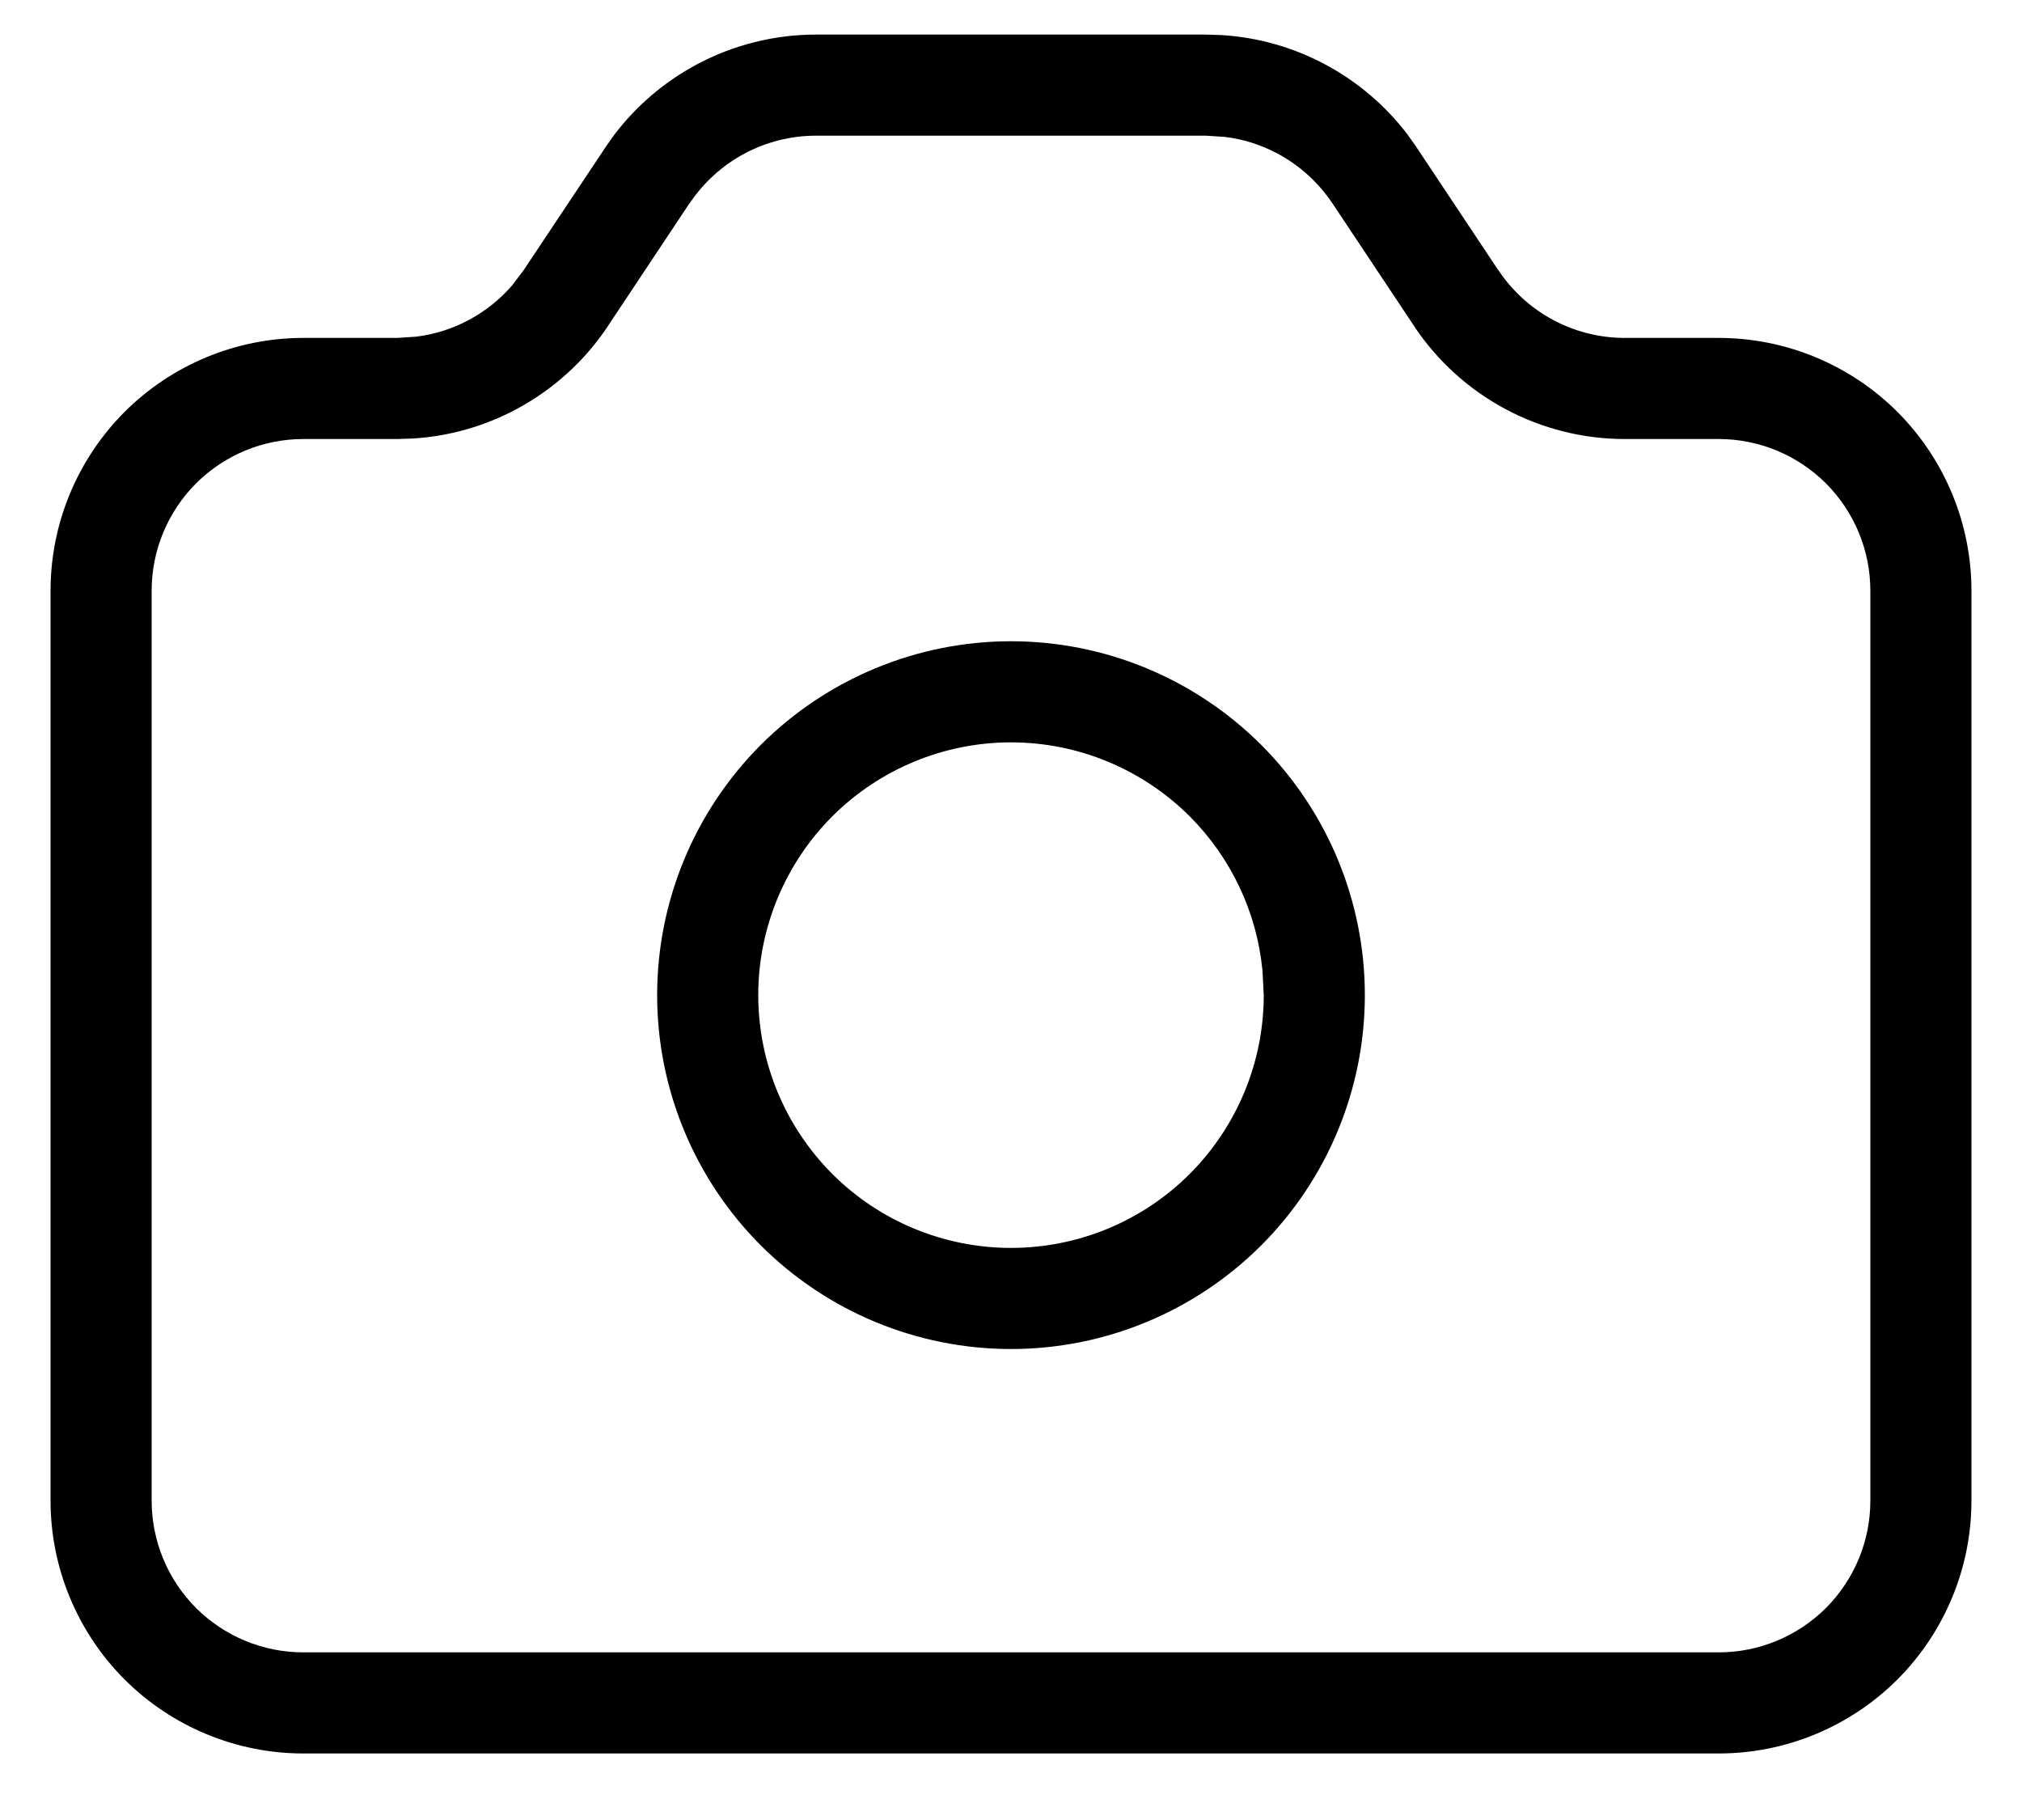<svg width="20" height="18" viewBox="0 0 20 18">
<path class="i-fill-white" d="M12.084 0.347C12.442 0.369 12.792 0.468 13.109 0.638C13.427 0.808 13.704 1.044 13.921 1.329L14.01 1.454V1.455L14.821 2.674H14.822C14.959 2.879 15.145 3.048 15.362 3.164C15.58 3.281 15.823 3.342 16.07 3.342H17C17.663 3.342 18.299 3.606 18.768 4.074C19.236 4.543 19.5 5.179 19.5 5.842V14.842C19.5 15.505 19.236 16.141 18.768 16.61C18.299 17.078 17.663 17.342 17 17.342H3C2.337 17.342 1.701 17.078 1.232 16.61C0.764 16.141 0.5 15.505 0.5 14.842V5.842C0.5 5.179 0.764 4.543 1.232 4.074C1.701 3.606 2.337 3.342 3 3.342H3.93L4.114 3.33C4.297 3.308 4.474 3.252 4.638 3.164C4.801 3.077 4.946 2.961 5.066 2.822L5.178 2.674L5.99 1.455V1.454L6.079 1.329C6.296 1.044 6.573 0.808 6.891 0.638C7.253 0.444 7.659 0.342 8.07 0.342H11.93L12.084 0.347ZM8.07 1.342C7.823 1.342 7.58 1.403 7.362 1.52C7.145 1.636 6.959 1.805 6.822 2.01L6.821 2.009L6.01 3.229V3.23C5.781 3.572 5.472 3.852 5.109 4.046C4.792 4.216 4.442 4.315 4.084 4.337L3.93 4.342H3C2.602 4.342 2.221 4.5 1.939 4.781C1.658 5.063 1.5 5.444 1.5 5.842V14.842C1.5 15.24 1.658 15.621 1.939 15.903C2.221 16.184 2.602 16.342 3 16.342H17C17.398 16.342 17.779 16.184 18.061 15.903C18.342 15.621 18.5 15.24 18.5 14.842V5.842C18.5 5.444 18.342 5.063 18.061 4.781C17.779 4.5 17.398 4.342 17 4.342H16.07C15.659 4.342 15.254 4.24 14.891 4.046C14.528 3.852 14.219 3.572 13.99 3.23V3.229L13.178 2.009V2.01C13.041 1.805 12.855 1.636 12.638 1.52C12.475 1.432 12.297 1.376 12.114 1.354L11.93 1.342H8.07ZM10 6.342C10.928 6.342 11.818 6.711 12.475 7.367C13.131 8.024 13.5 8.914 13.5 9.842C13.5 10.77 13.131 11.66 12.475 12.317C11.818 12.973 10.928 13.342 10 13.342C9.072 13.342 8.182 12.973 7.525 12.317C6.869 11.66 6.5 10.77 6.5 9.842C6.5 8.914 6.869 8.024 7.525 7.367C8.182 6.711 9.072 6.342 10 6.342ZM10 7.342C9.337 7.342 8.701 7.606 8.232 8.074C7.764 8.543 7.5 9.179 7.5 9.842C7.5 10.505 7.764 11.141 8.232 11.61C8.701 12.079 9.337 12.342 10 12.342C10.663 12.342 11.299 12.079 11.768 11.61C12.236 11.141 12.5 10.505 12.5 9.842L12.487 9.595C12.431 9.023 12.178 8.485 11.768 8.074C11.299 7.606 10.663 7.342 10 7.342Z"/>
</svg>

